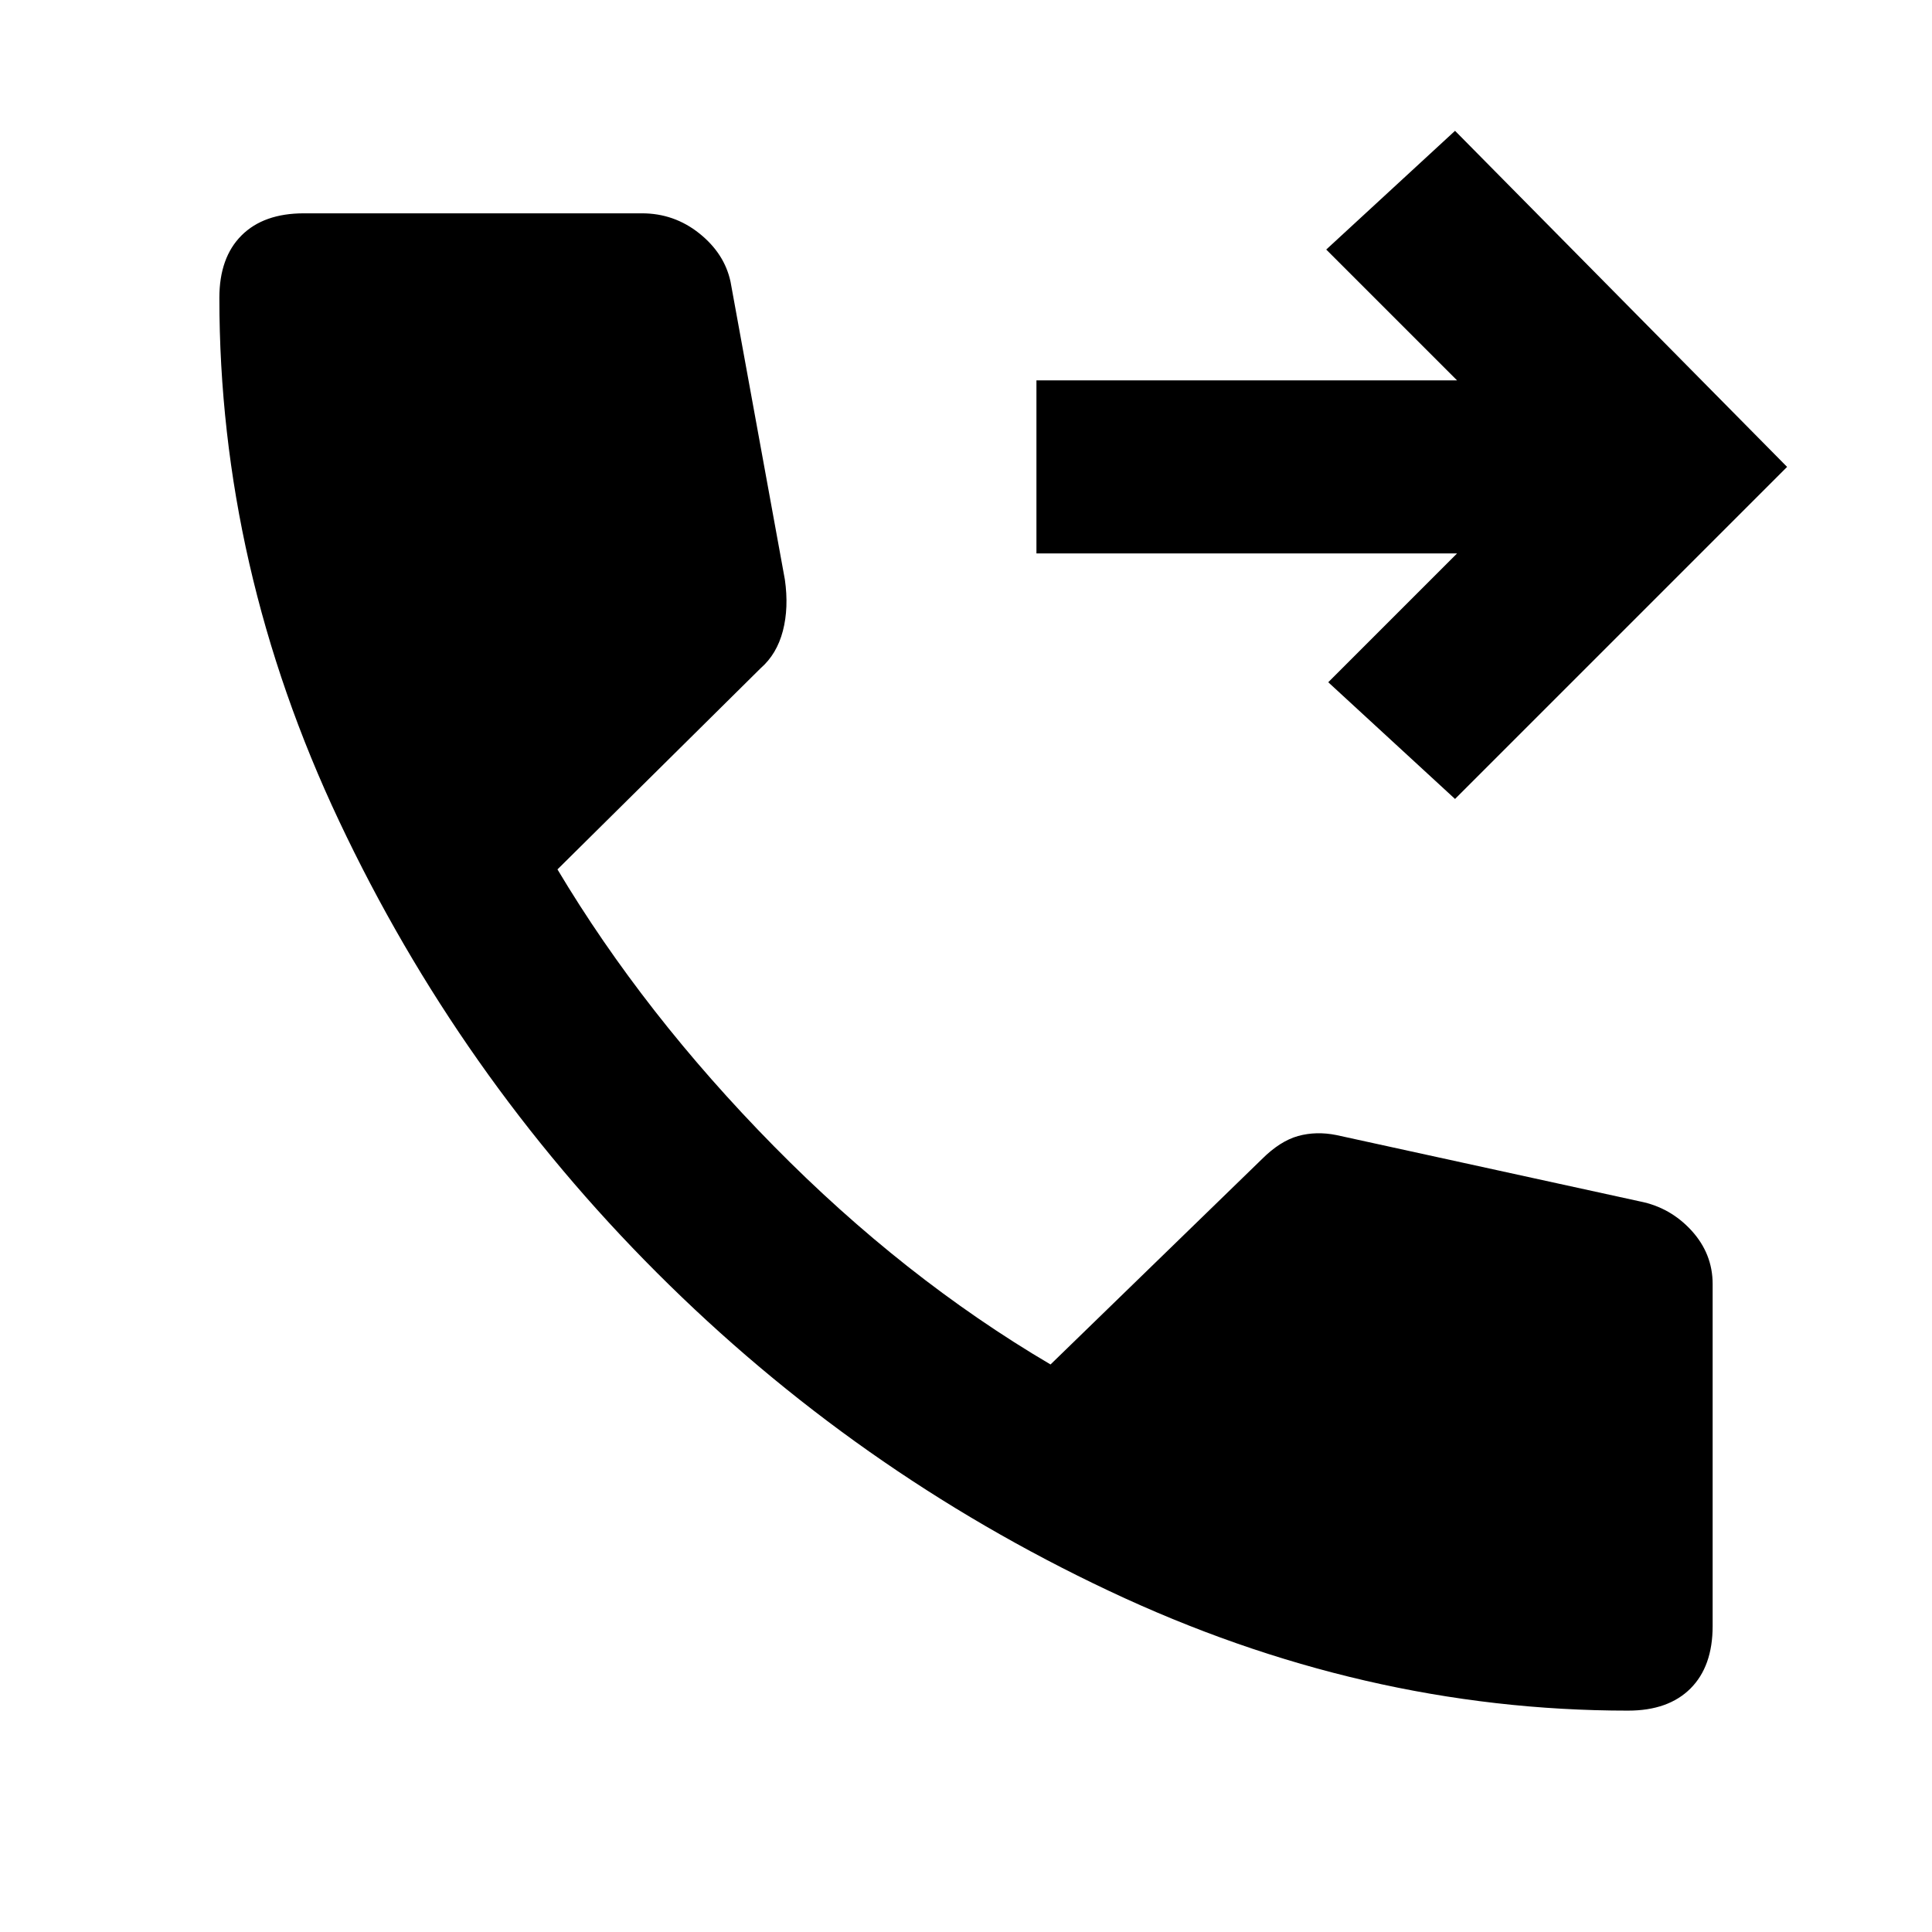 <svg xmlns="http://www.w3.org/2000/svg" height="24" width="24"><path d="M18.075 9.925 16.5 8.475l1.6-1.6h-5.225v-2.15H18.1L16.475 3.1l1.6-1.475L22.2 5.8Zm2.15 11.325q-3.3 0-6.45-1.488-3.15-1.487-5.613-3.95Q5.7 13.35 4.213 10.2 2.725 7.05 2.725 3.7q0-.5.275-.775t.775-.275h4.2q.4 0 .713.25.312.25.387.6l.675 3.7q.05.35-.025.638-.075.287-.275.462l-2.525 2.5Q8 12.6 9.613 14.238q1.612 1.637 3.437 2.712l2.625-2.55q.225-.225.45-.288.225-.062.475-.012l3.775.825q.375.075.638.362.262.288.262.663v4.25q0 .5-.275.775t-.775.275Z"/></svg>